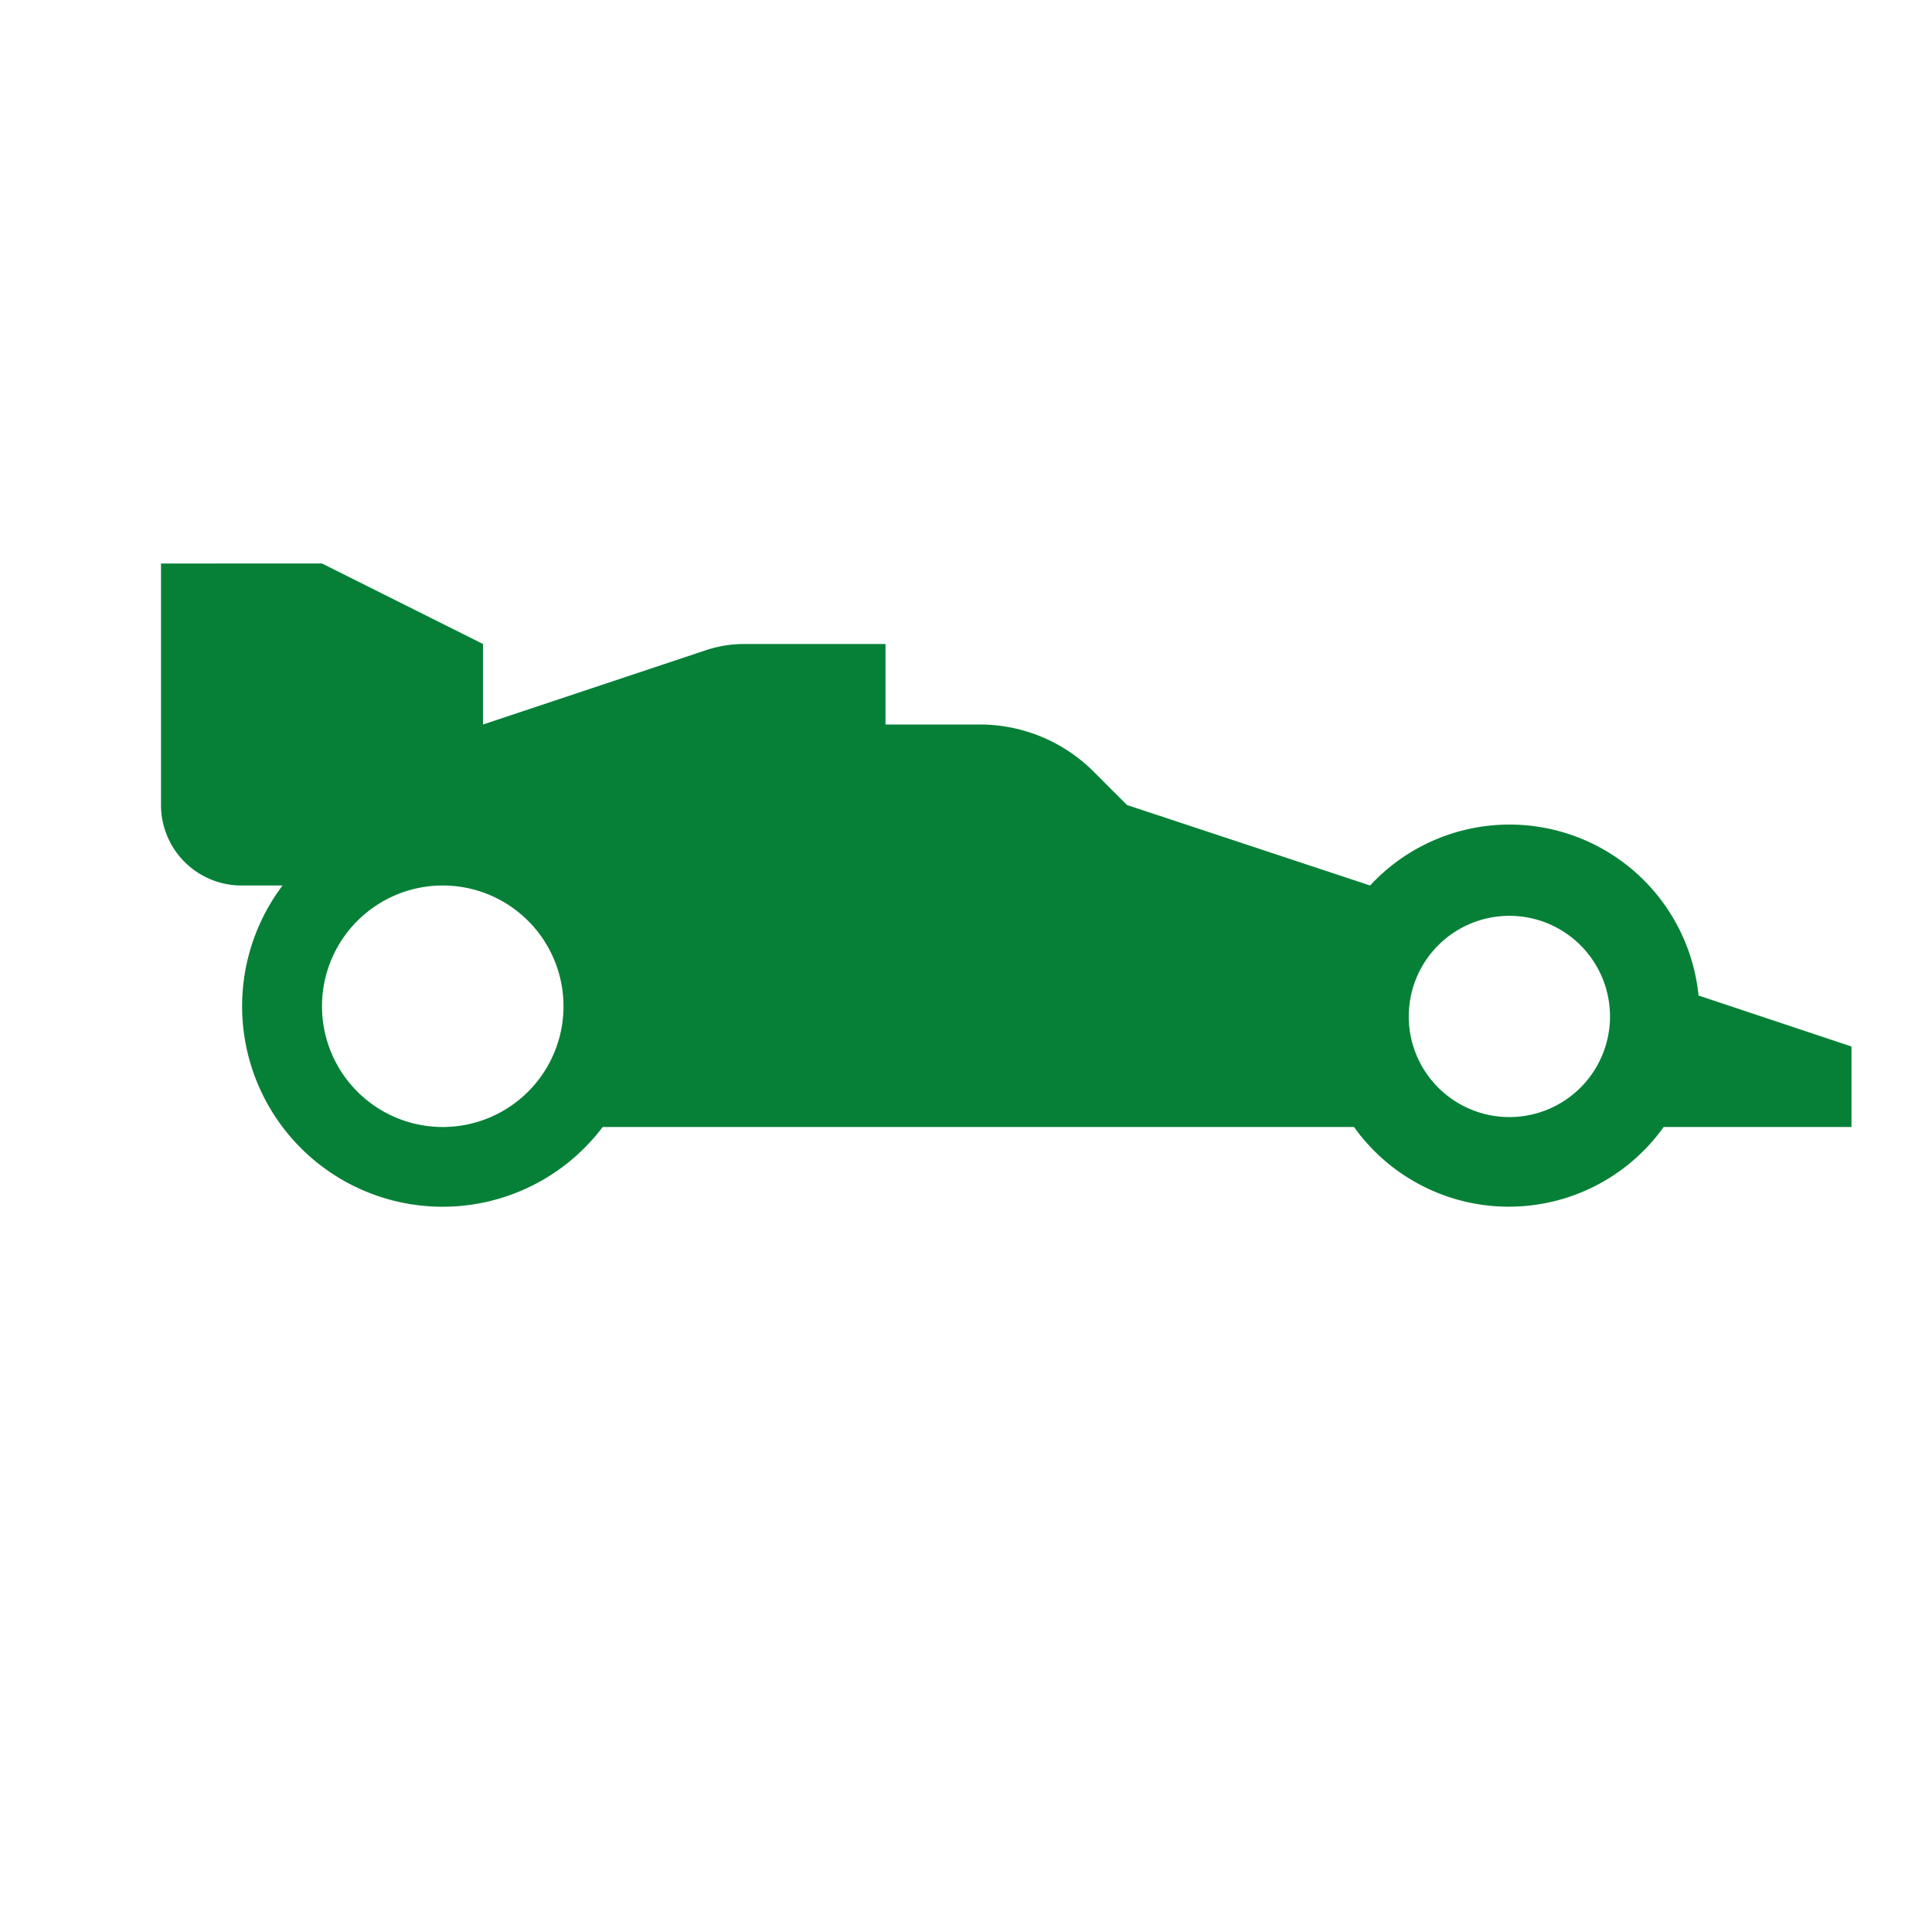 <svg xmlns="http://www.w3.org/2000/svg" viewBox="0 0 72 72">
  <title>race_track</title>
  <g id="Layer_2" data-name="Layer 2">
    <g id="Icons">
      <g>
        <circle cx="36" cy="36" r="36" style="fill: #fff;opacity: 0"/>
        <path d="M63.3,37.1A7.08,7.08,0,0,0,51.06,33L42,30l-1.24-1.24A6,6,0,0,0,36.51,27H33V24H27.74a4.54,4.54,0,0,0-1.43.23L18,27V24l-6-3H6v9a3,3,0,0,0,3,3h1.53a7.47,7.47,0,1,0,11.93,9h28A7.09,7.09,0,0,0,62,42h7V39ZM16.5,42A4.5,4.5,0,1,1,21,37.5,4.5,4.5,0,0,1,16.5,42Zm39.75-.37A3.75,3.75,0,1,1,60,37.88,3.75,3.75,0,0,1,56.25,41.63Z" style="fill: #068037"/>
      </g>
    </g>
  </g>
</svg>
